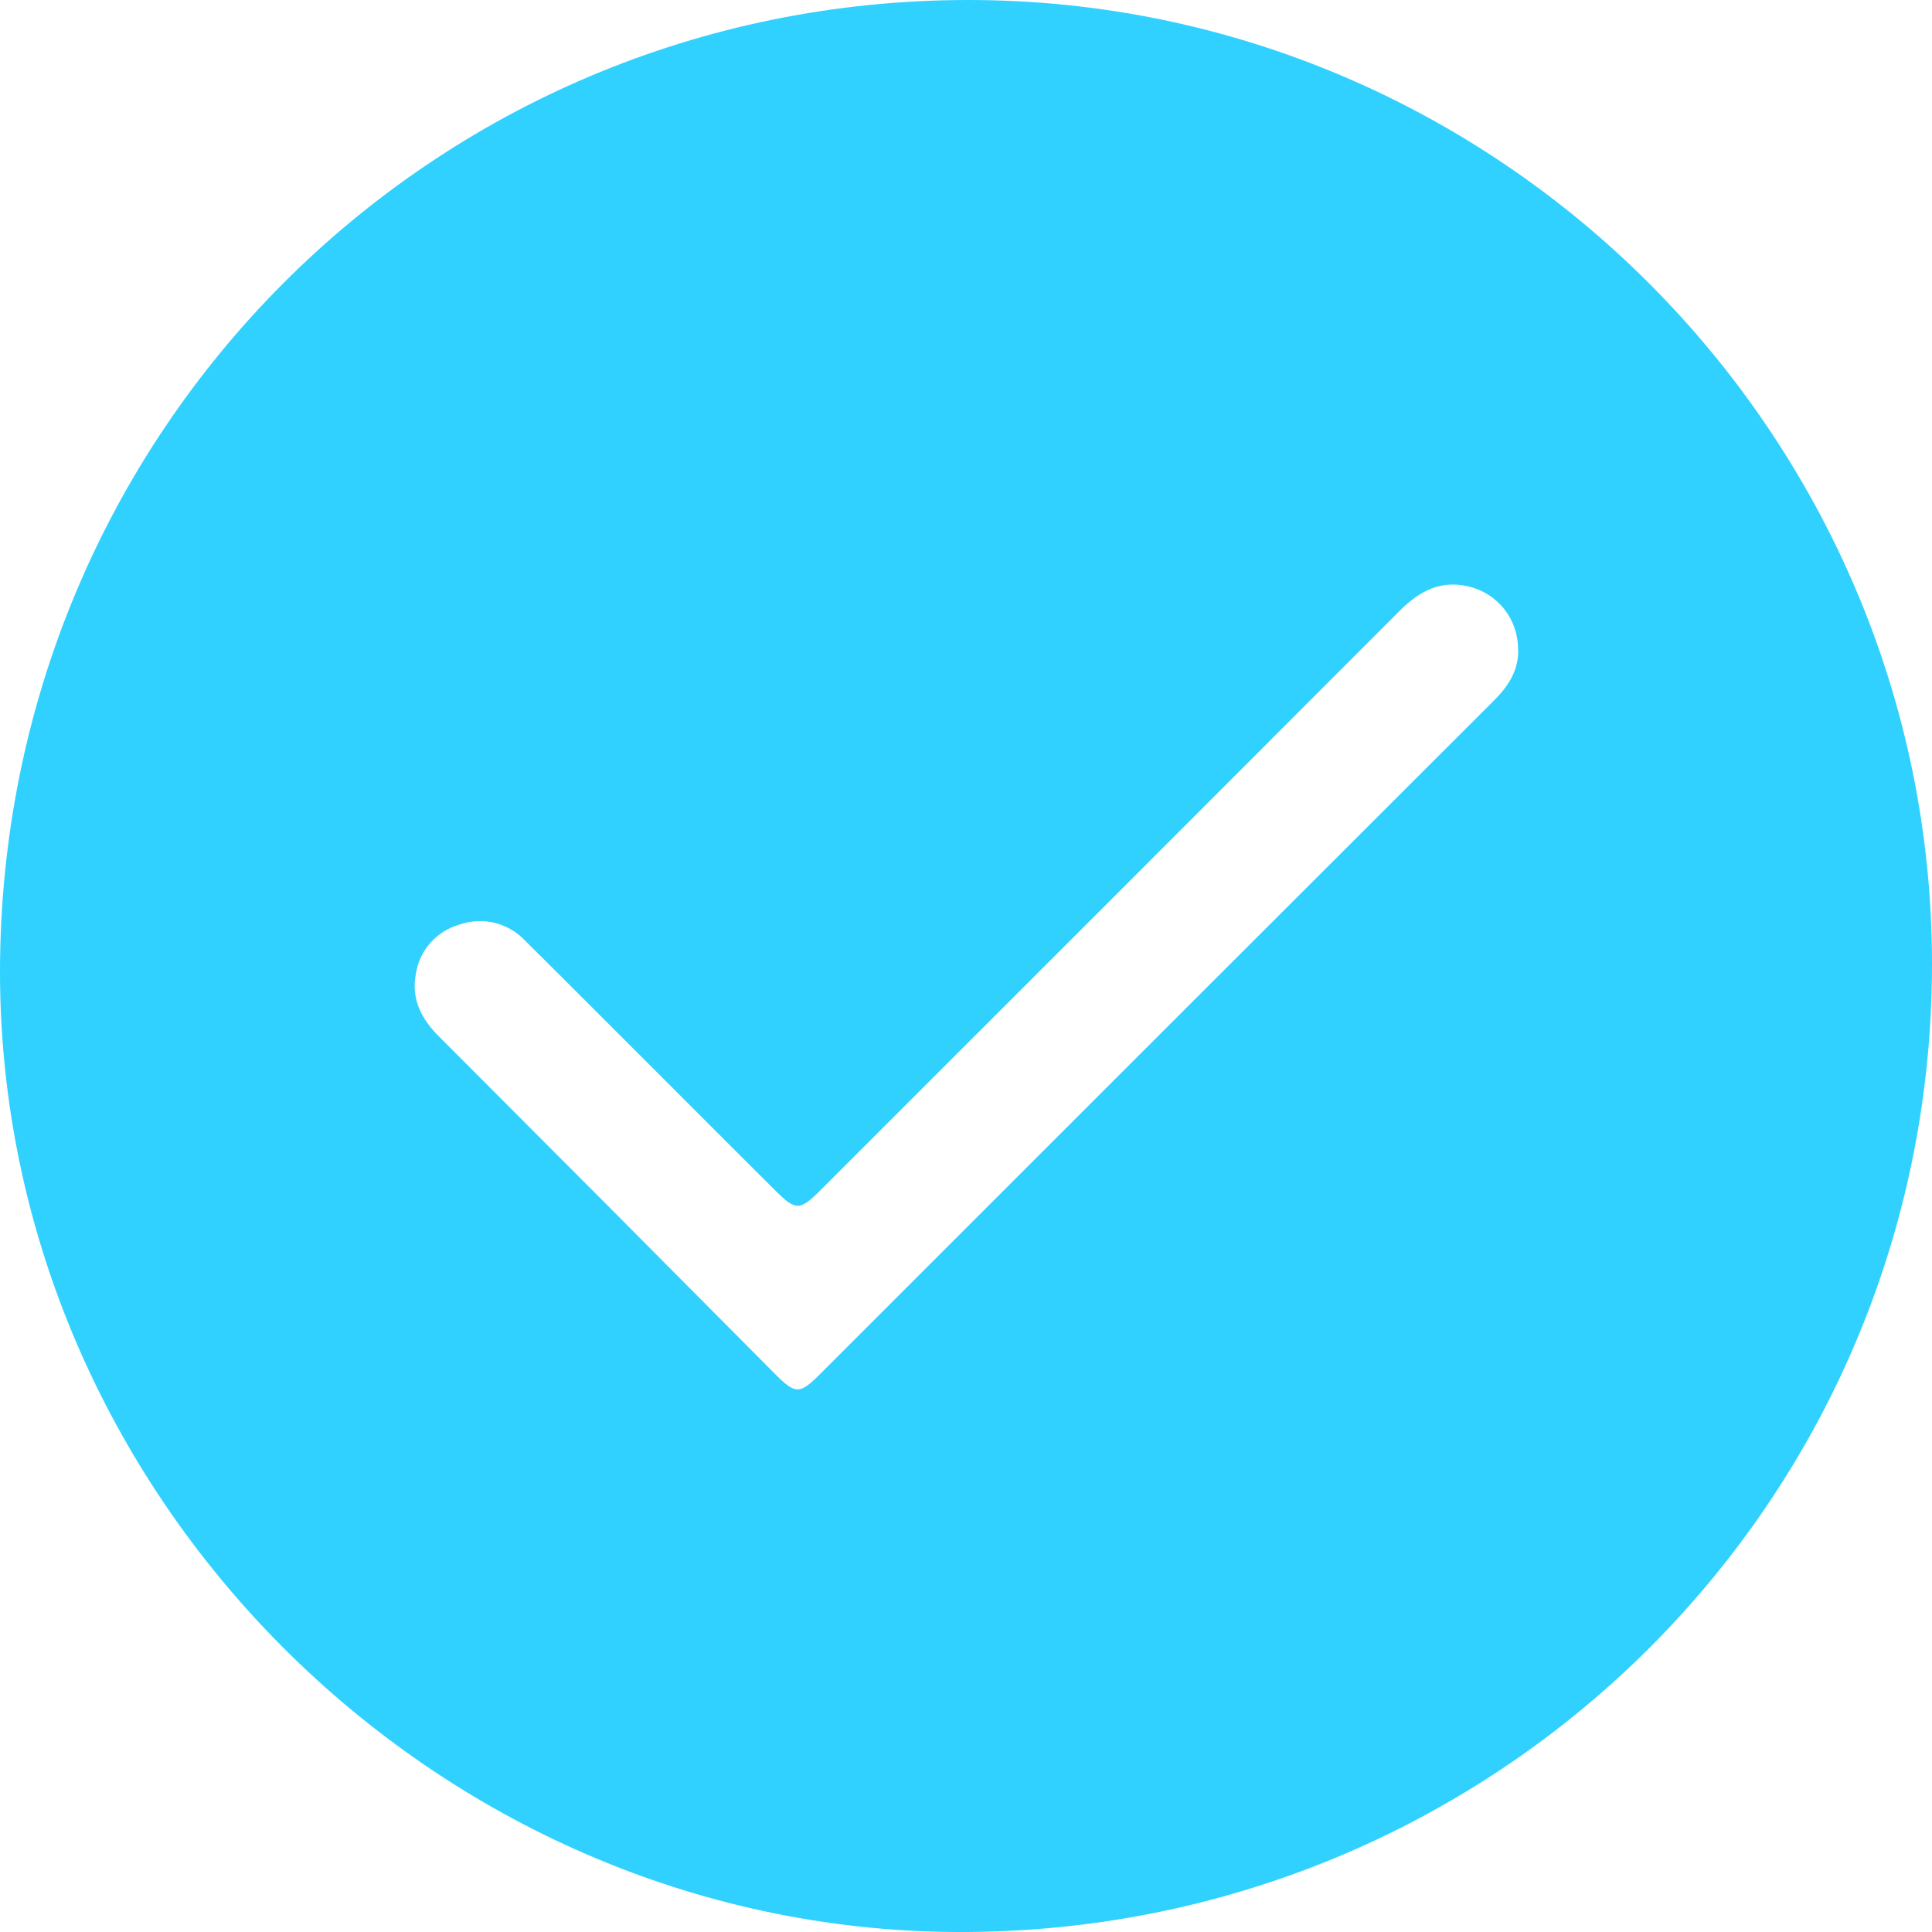 <svg width="22" height="22" viewBox="0 0 22 22" fill="none" xmlns="http://www.w3.org/2000/svg">
<path fill-rule="evenodd" clip-rule="evenodd" d="M11.018 4.60017e-06C17.052 -0.006 22 4.934 22 10.976C22 17.142 16.997 22.034 10.88 22C4.947 21.967 -0.003 17.016 1.41319e-06 11.058C0.007 4.923 4.909 0.006 11.018 4.60017e-06ZM17.129 6.936C17.231 7.065 17.287 7.226 17.286 7.392H17.288C17.294 7.64 17.17 7.823 16.997 7.992C15.889 9.098 14.782 10.204 13.675 11.311L9.35 15.635C9.104 15.883 9.06 15.883 8.815 15.635C7.546 14.356 6.275 13.08 5.001 11.805C4.797 11.602 4.68 11.375 4.736 11.087C4.756 10.957 4.813 10.836 4.899 10.738C4.986 10.639 5.099 10.567 5.225 10.531C5.355 10.484 5.497 10.476 5.631 10.508C5.766 10.541 5.888 10.613 5.982 10.714C6.514 11.241 7.041 11.772 7.571 12.3C7.992 12.722 8.413 13.143 8.835 13.563C9.058 13.786 9.11 13.786 9.336 13.56C11.541 11.357 13.743 9.154 15.943 6.951C16.163 6.731 16.403 6.603 16.721 6.678C16.882 6.715 17.026 6.806 17.129 6.936Z" fill="#30D1FF"/>
</svg>
